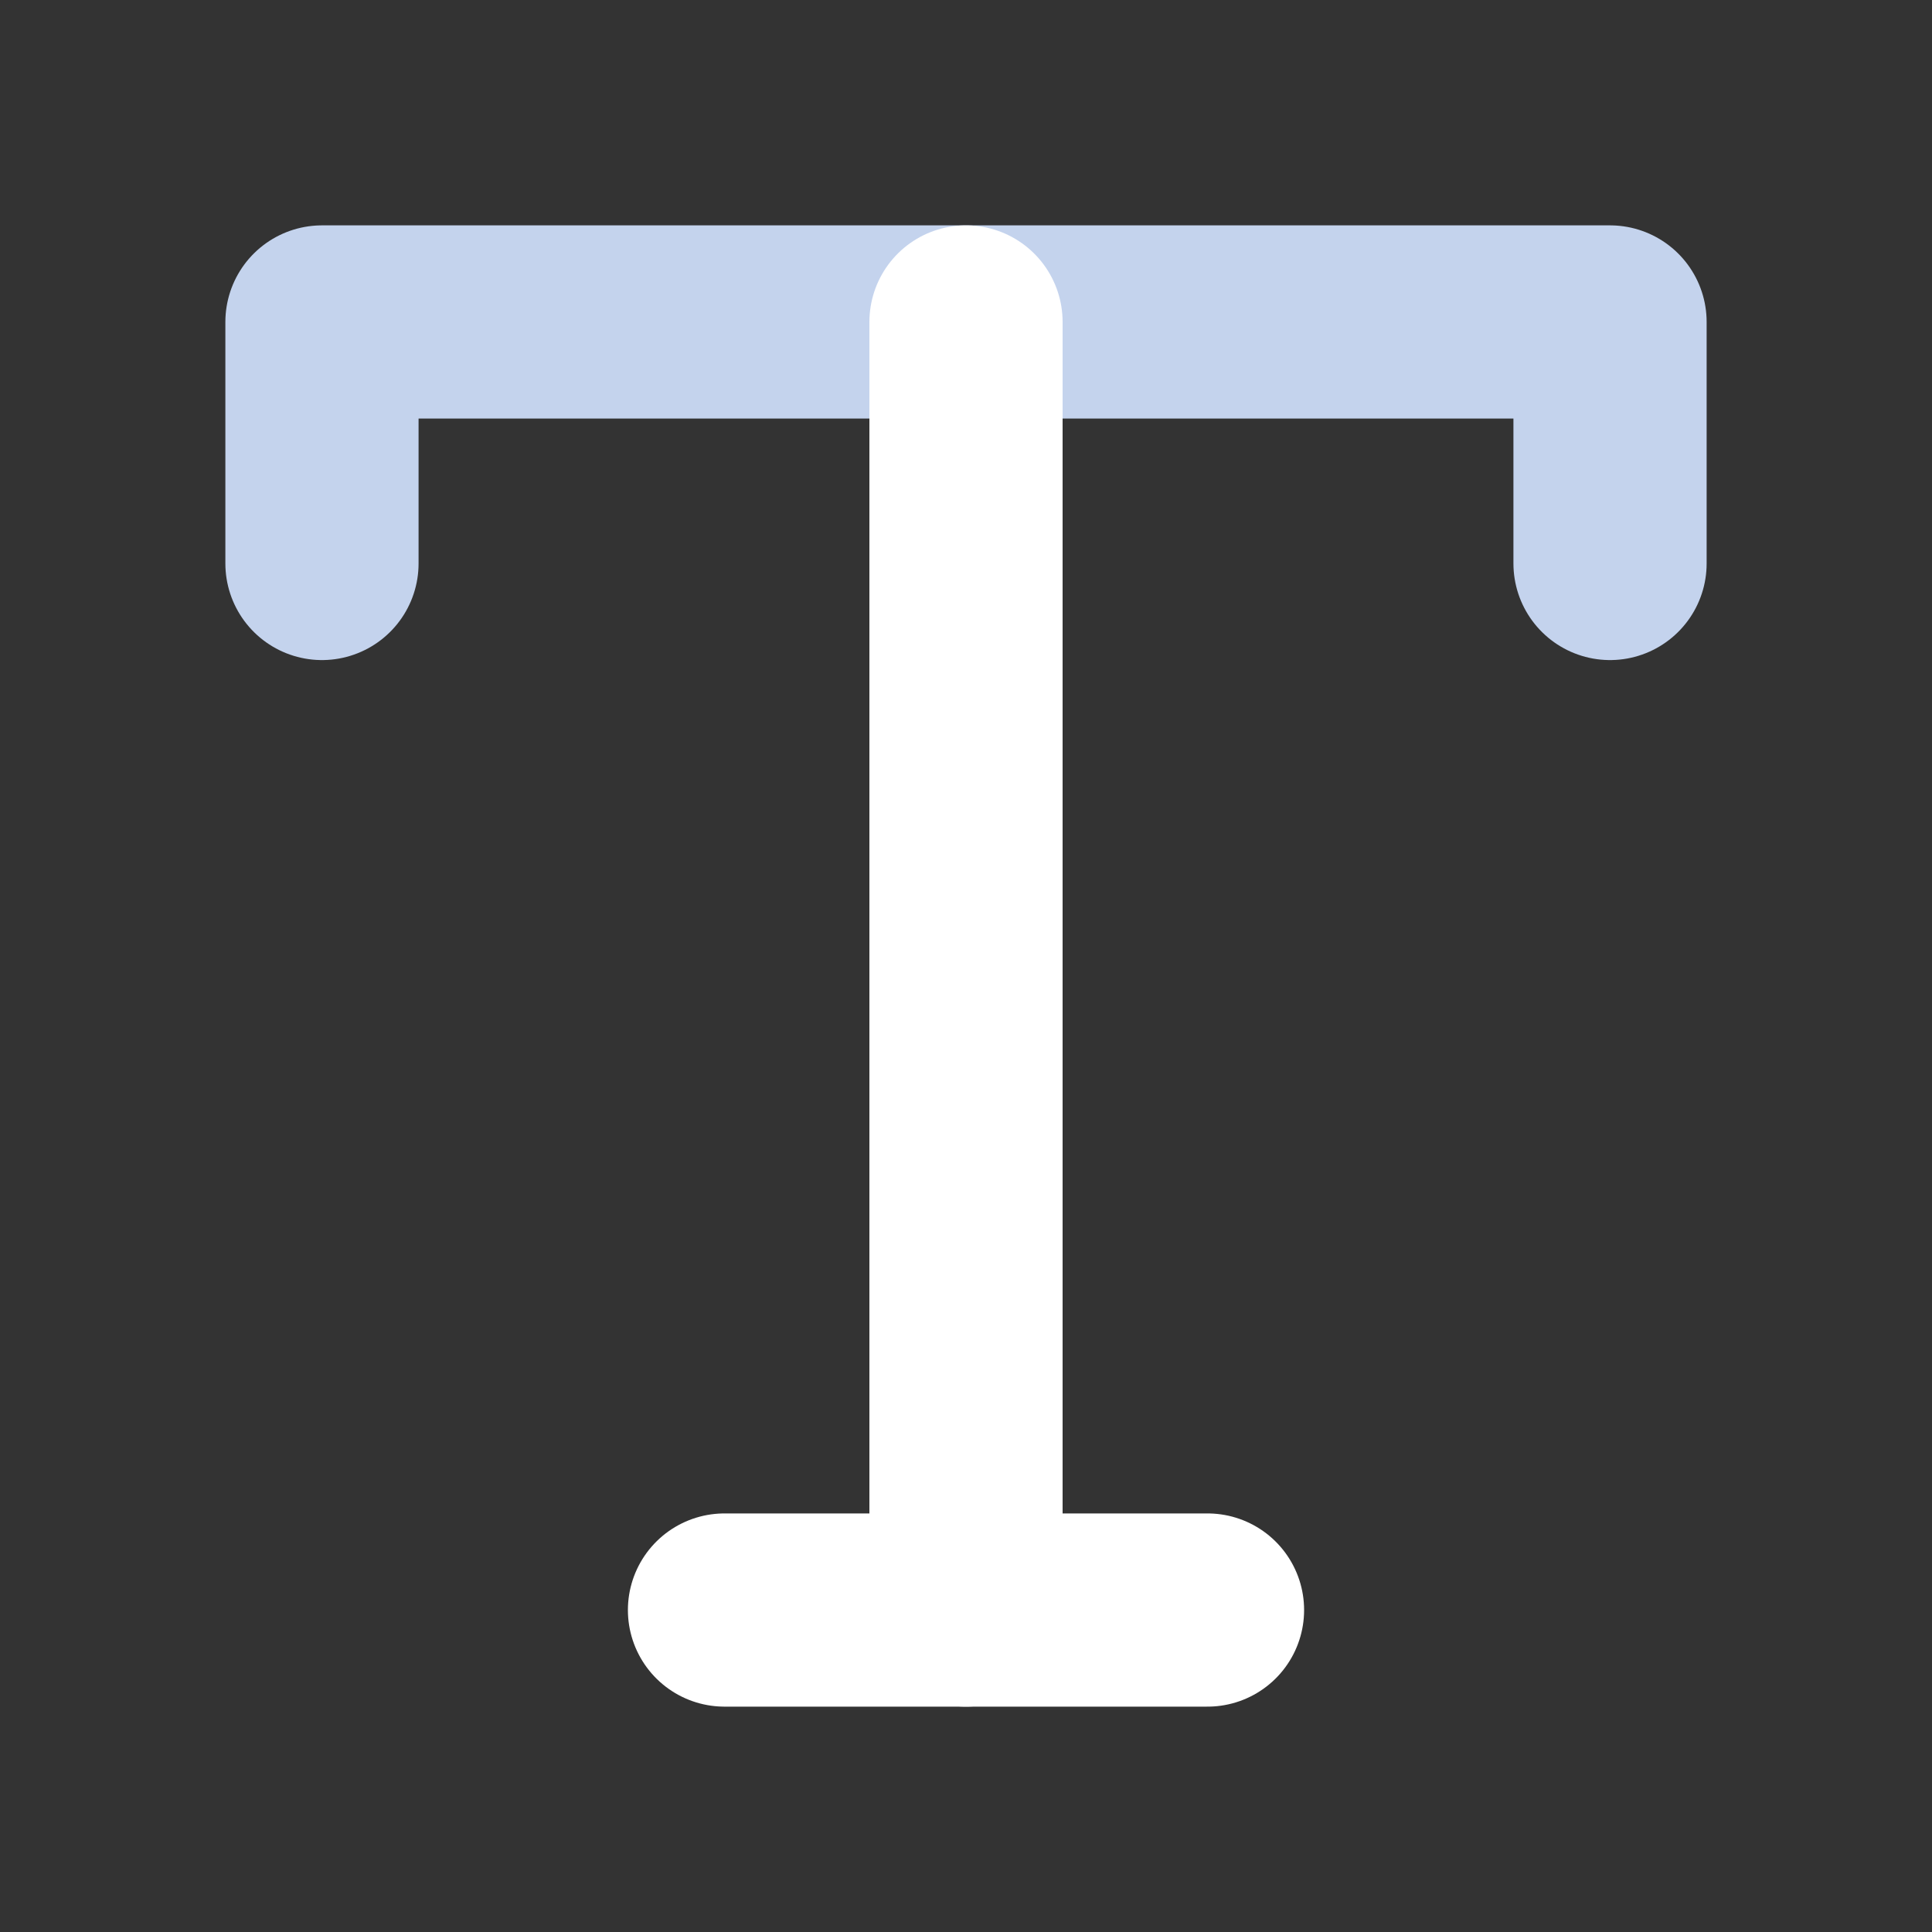 <svg width="20" height="20" viewBox="0 0 20 20" fill="none" xmlns="http://www.w3.org/2000/svg">
<rect x="0" y="0" width="20" height="20" fill="#333333" stroke="none"/>
<g id="tool">
<path id="Vector" d="M3.333 5.833V3.333H16.667V5.833" stroke="#C4D3ED" stroke-width="2" stroke-linecap="round" stroke-linejoin="round"/>
<path id="Vector_2" d="M7.5 16.667H12.5" stroke="white" stroke-width="2" stroke-linecap="round" stroke-linejoin="round"/>
<path id="Vector_3" d="M10 3.333V16.667" stroke="white" stroke-width="2" stroke-linecap="round" stroke-linejoin="round"/>
</g>
</svg>

